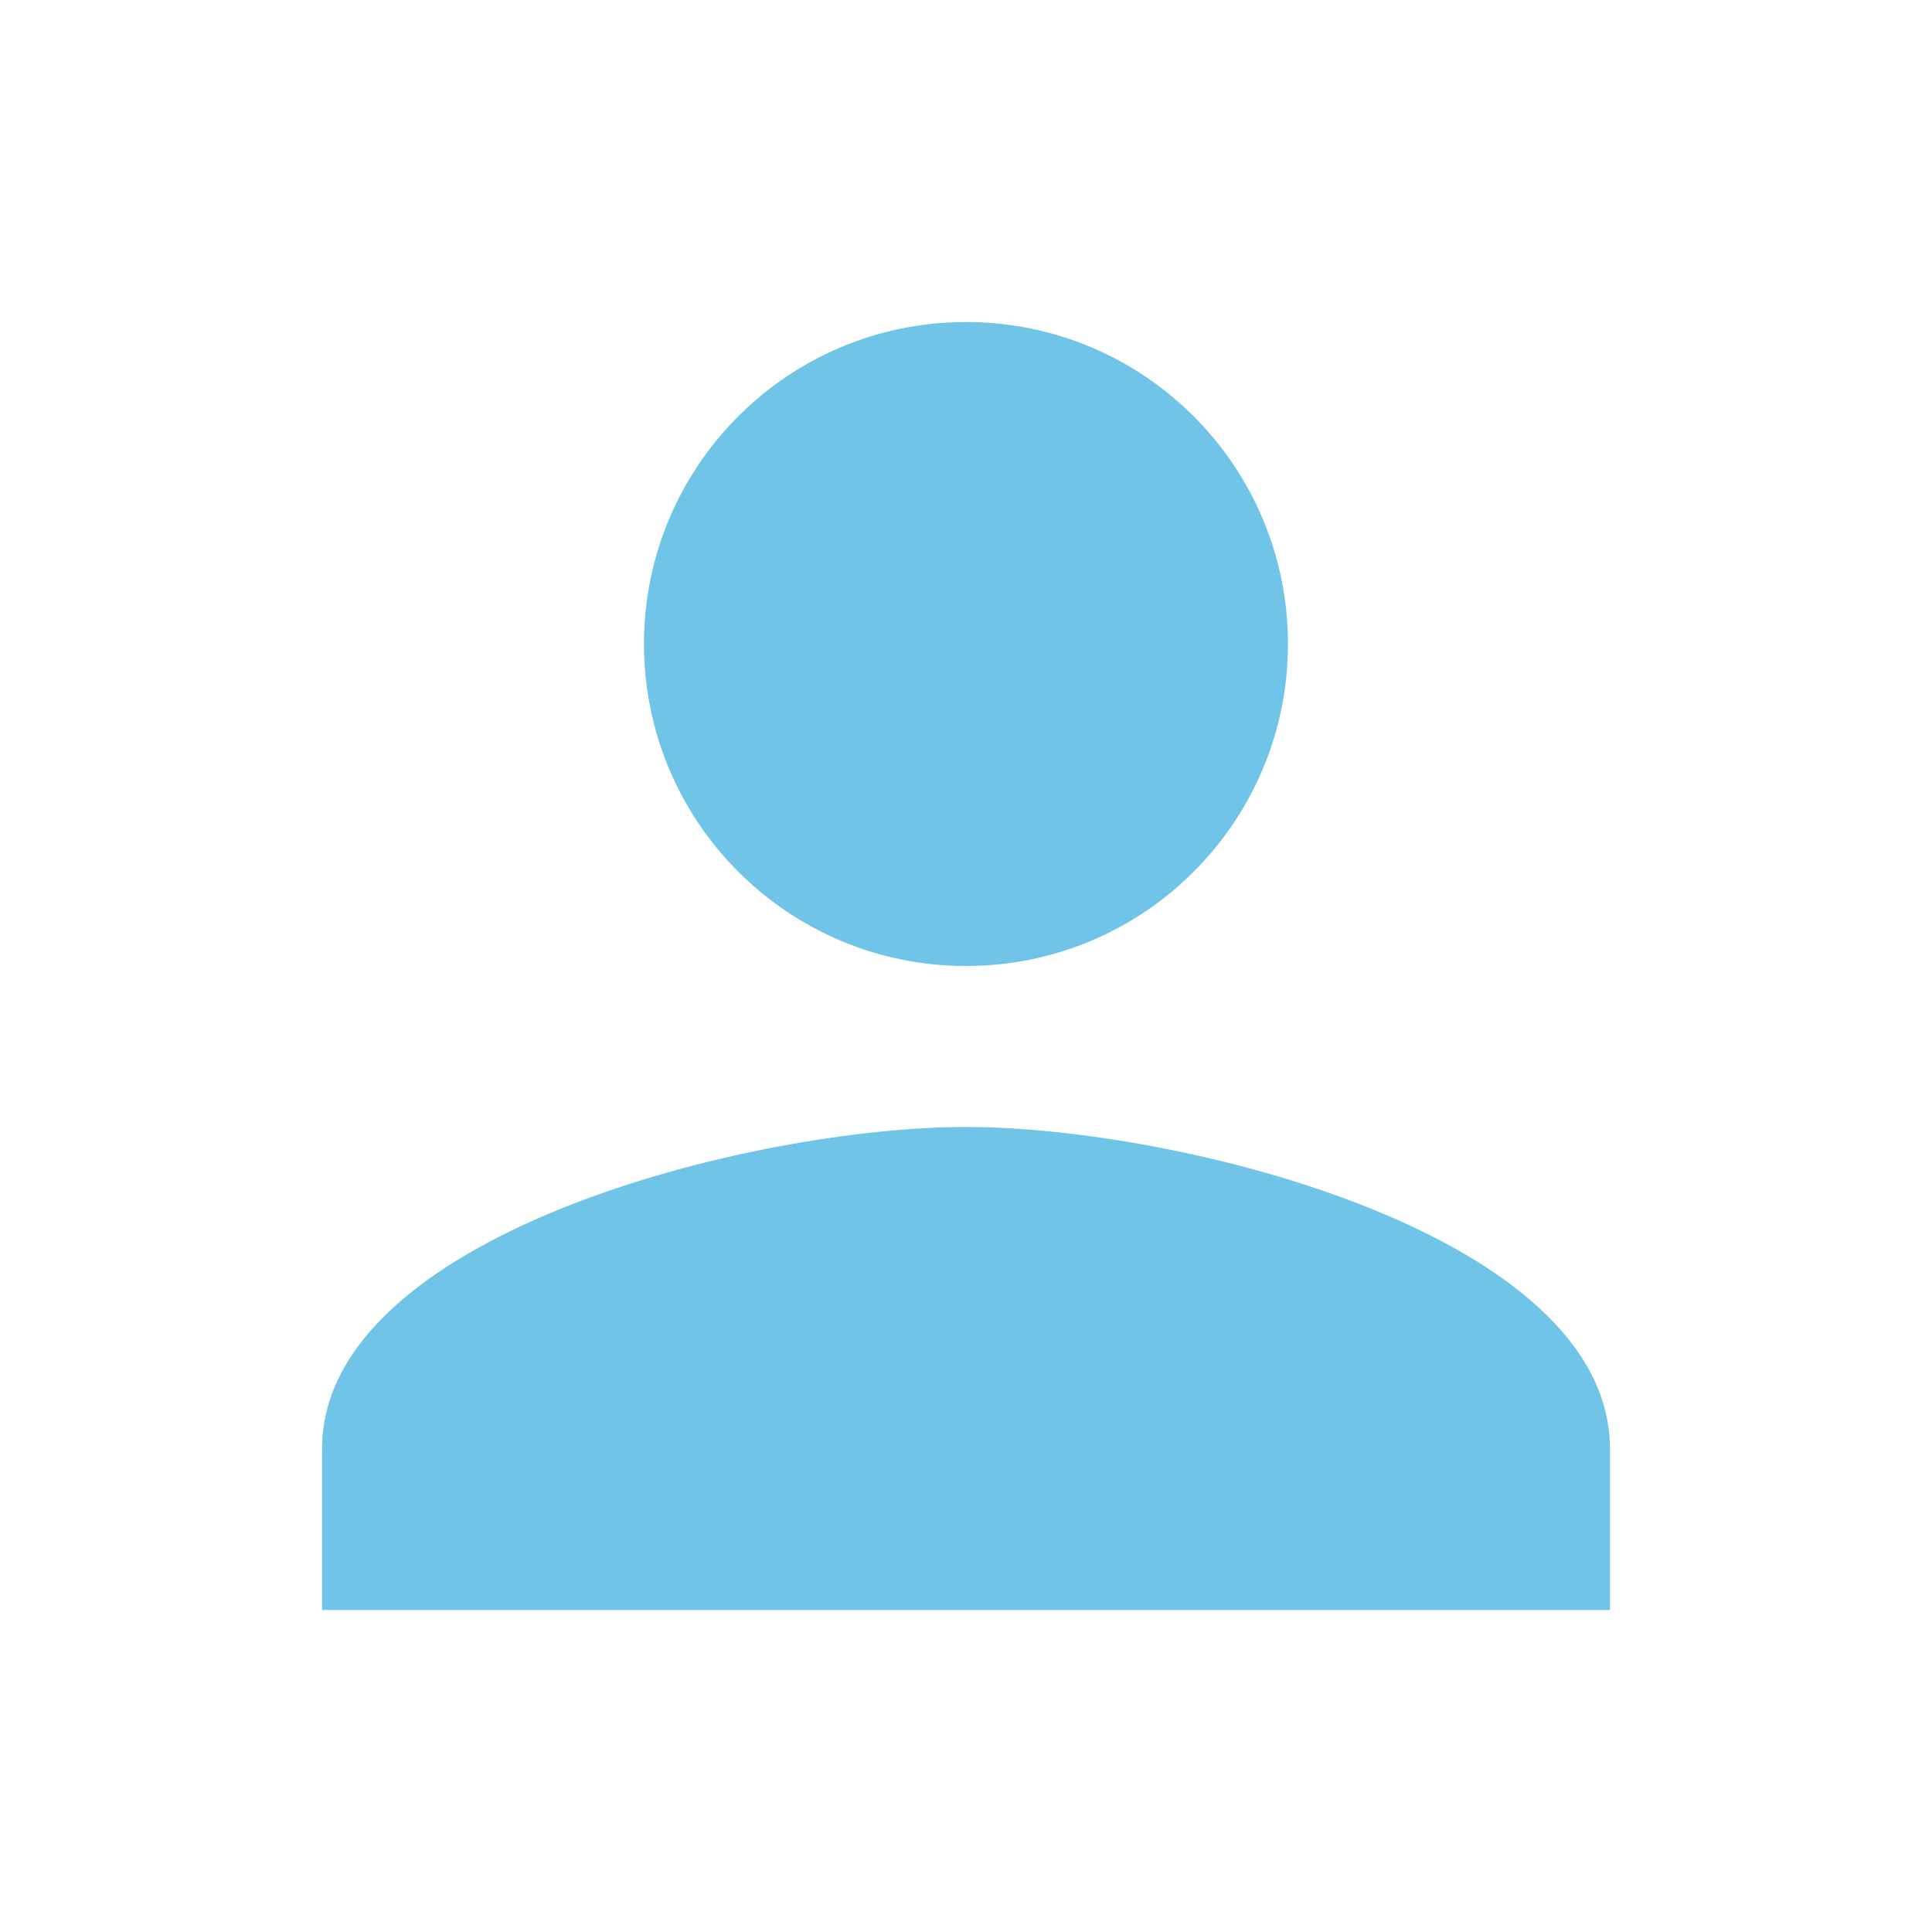<svg width="25" height="25" viewBox="0 0 25 25" fill="none" xmlns="http://www.w3.org/2000/svg">
<g clip-path="url(#clip0_1583_10857)">
<path d="M12.5 12.5C14.802 12.5 16.666 10.635 16.666 8.333C16.666 6.031 14.802 4.167 12.5 4.167C10.198 4.167 8.333 6.031 8.333 8.333C8.333 10.635 10.198 12.5 12.5 12.5ZM12.5 14.583C9.719 14.583 4.167 15.979 4.167 18.75V20.833H20.833V18.75C20.833 15.979 15.281 14.583 12.5 14.583Z" fill="#6FC4E8"/>
</g>
<defs>
<clipPath id="clip0_1583_10857">
<rect width="25" height="25" fill="white"/>
</clipPath>
</defs>
</svg>
